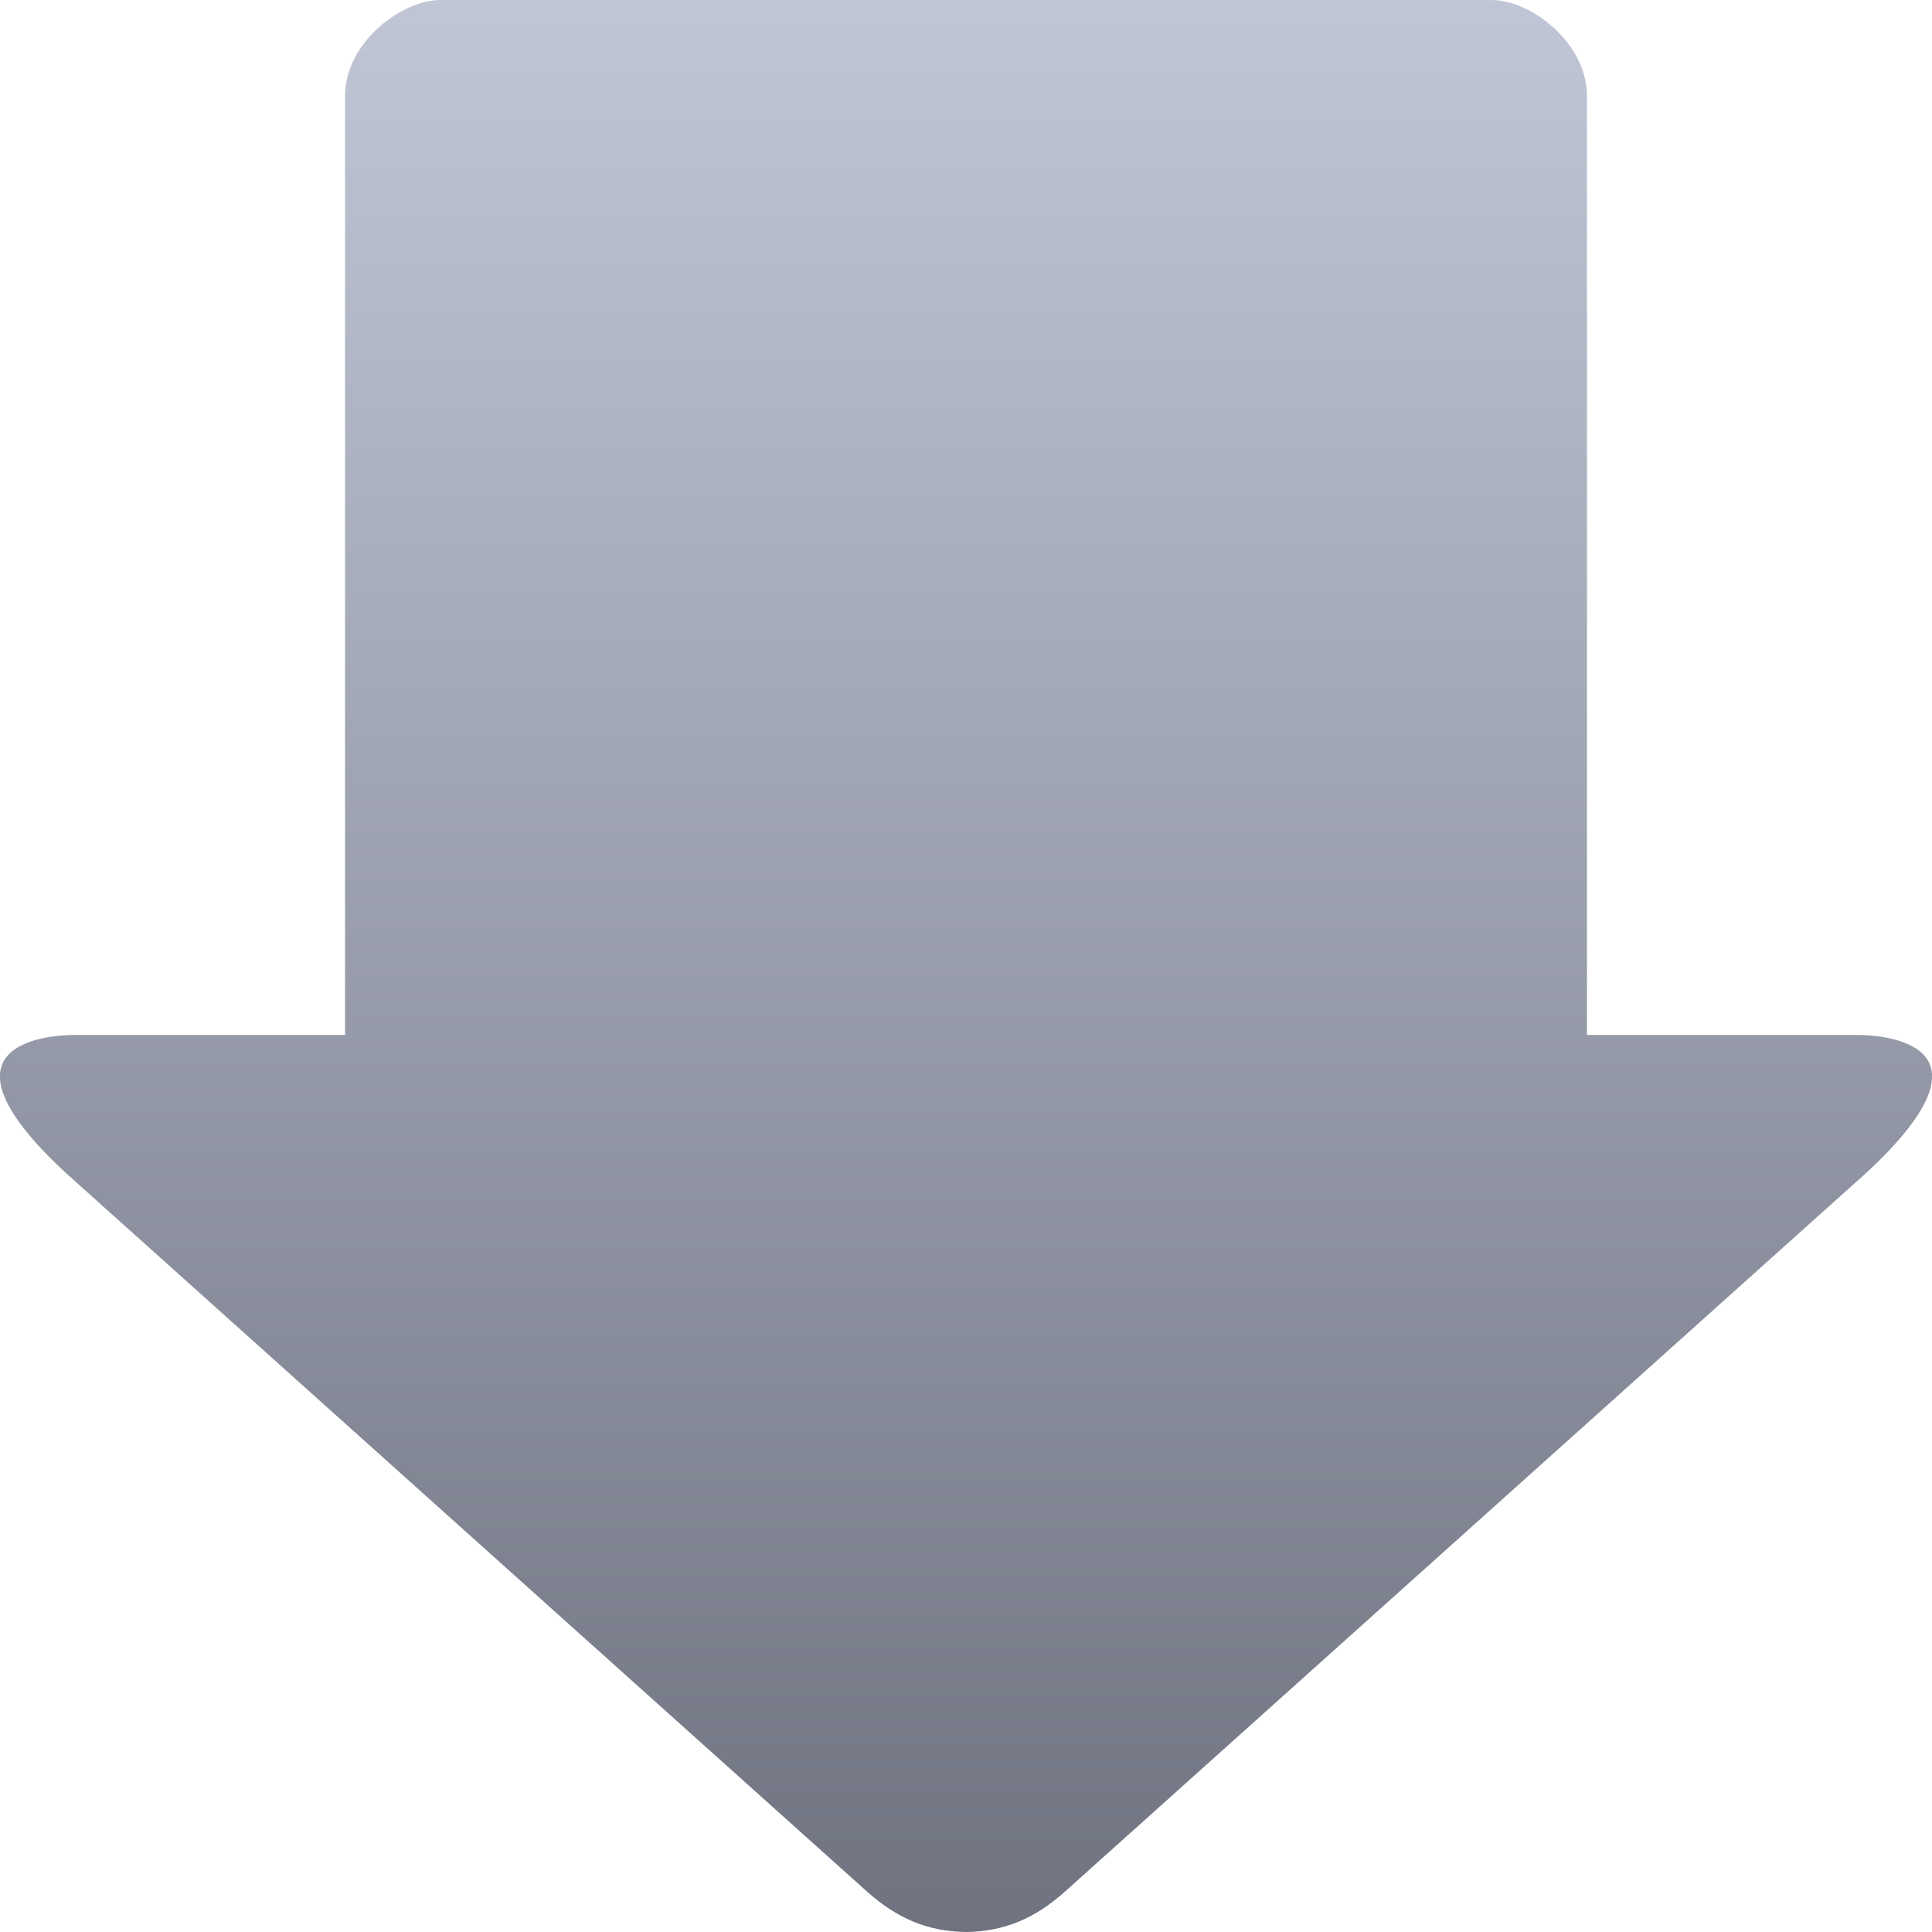 <svg xmlns="http://www.w3.org/2000/svg" xmlns:xlink="http://www.w3.org/1999/xlink" width="64" height="64" viewBox="0 0 64 64" version="1.1"><defs><linearGradient id="linear0" gradientUnits="userSpaceOnUse" x1="0" y1="0" x2="0" y2="1" gradientTransform="matrix(64.008,0,0,64,-0.004,0)"><stop offset="0" style="stop-color:#c1c6d6;stop-opacity:1;"/><stop offset="1" style="stop-color:#6f7380;stop-opacity:1;"/></linearGradient></defs><g id="surface1"><path style=" stroke:none;fill-rule:nonzero;fill:url(#linear0);" d="M 11.43 34.285 L 11.43 3.18 C 11.43 1.422 13.281 0 14.594 0 L 49.406 0 C 50.719 0 52.57 1.422 52.57 3.18 L 52.57 34.285 L 61.543 34.285 C 61.809 34.285 66.777 34.285 61.793 38.879 L 35.289 62.652 C 34.305 63.535 33.289 63.984 32 64 C 30.711 63.984 29.695 63.535 28.711 62.652 L 2.207 38.879 C -2.777 34.285 2.191 34.285 2.457 34.285 Z M 11.43 34.285 "/></g></svg>
